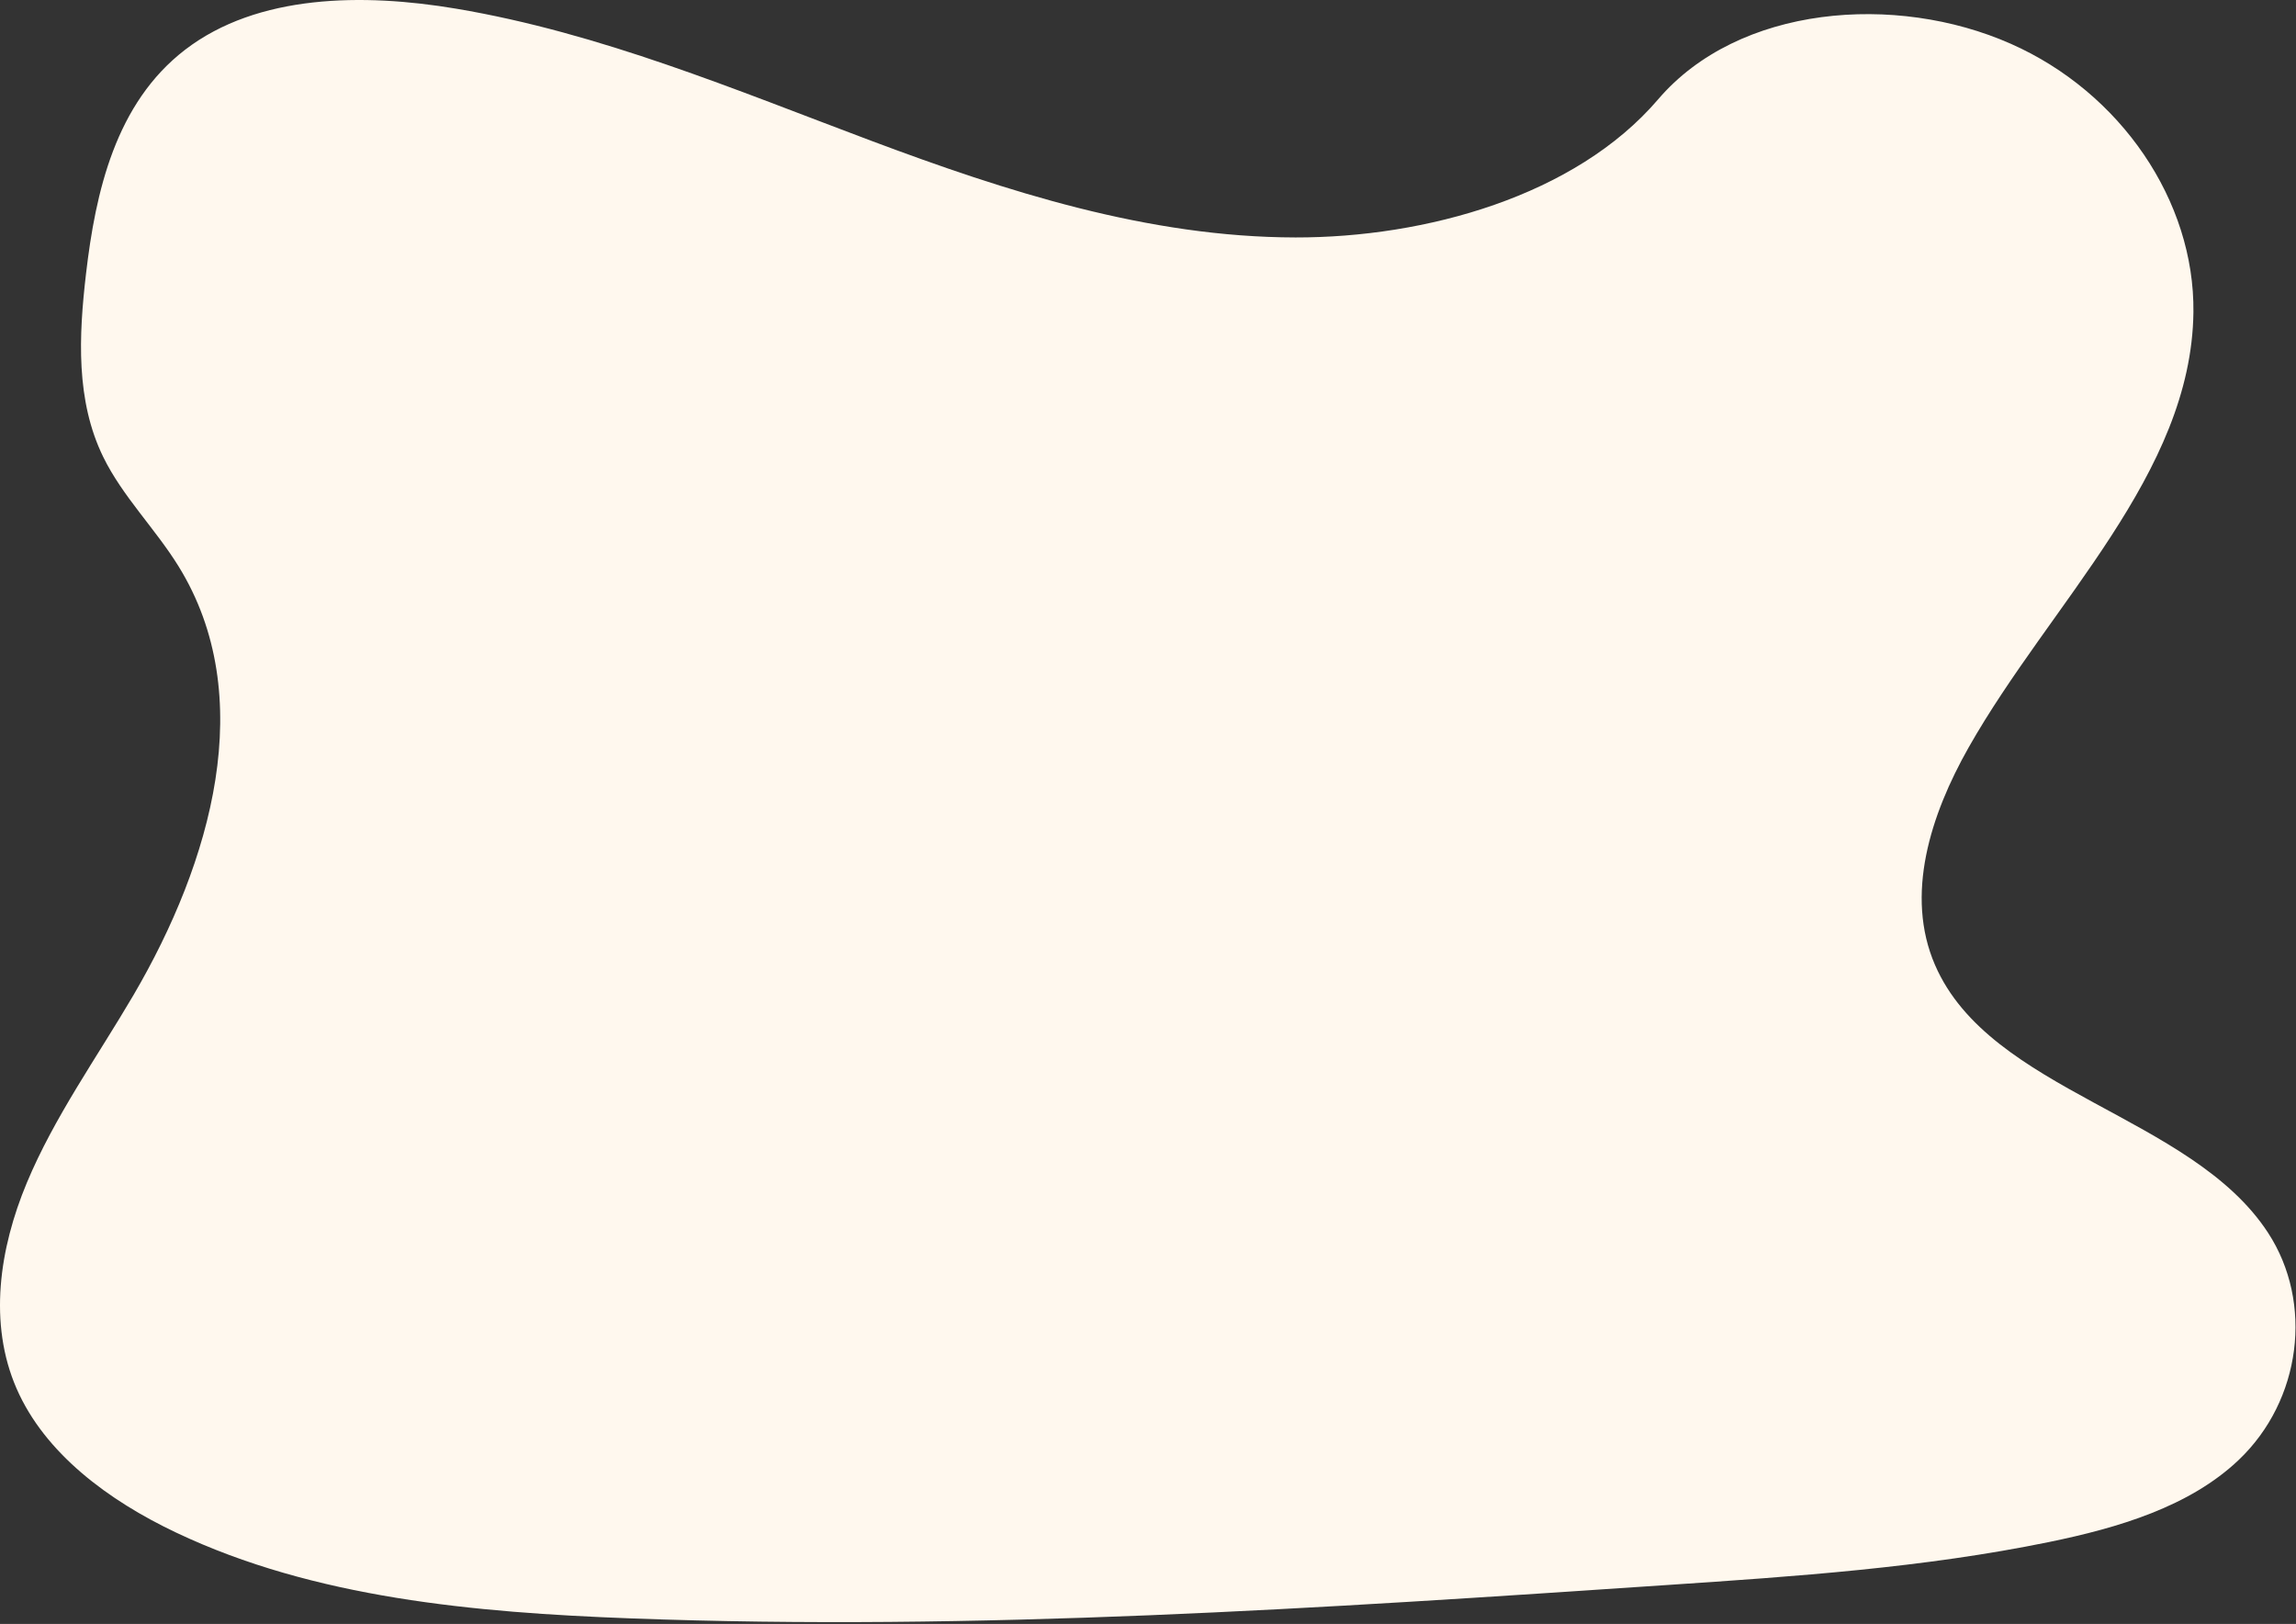<svg width="1086" height="768" fill="none" xmlns="http://www.w3.org/2000/svg"><rect width="100%" height="100%" fill="#333333" stroke="none"/><path d="M612.682 112.296c-69.59-.11-136.64-21.73-200.79-45.79s-127.79-50.89-196.12-62.4c-44-7.4-93.9-6.9-128.17 19.38-32.97 25.29-42.41 67.26-46.93 106.08-3.39 29.18-4.91 59.83 8.17 86.57 9.09 18.57 24.59 33.89 35.56 51.6 38.17 61.6 15.52 140-21.24 202.82-17.25 29.41-37.46 57.64-50.47 88.8-13.01 31.16-18.28 66.52-4.84 97.35 13.34 30.57 43.34 52.86 75.43 68.07 65.29 31 141.16 37.82 215 40.59 163.48 6.14 327.21-4.8 490.51-15.8 60.43-4.06 121.13-8.16 180.29-20.29 32.848-6.73 66.658-16.76 89.898-38.92 29.5-28.12 35.42-74.17 13.81-107.34-36.26-55.69-131.418-66.45-157.518-126.63-14.37-33.13-2.17-71 15.86-102.86 38.69-68.29 105.438-129.37 106.348-205.89.62-52.56-34.33-103.93-86.368-126.93-54.56-24.14-128.8-18.2-166.83 26.28-39.16 45.8-110.15 65.41-171.6 65.31z" fill="#FFF8EE"/></svg>